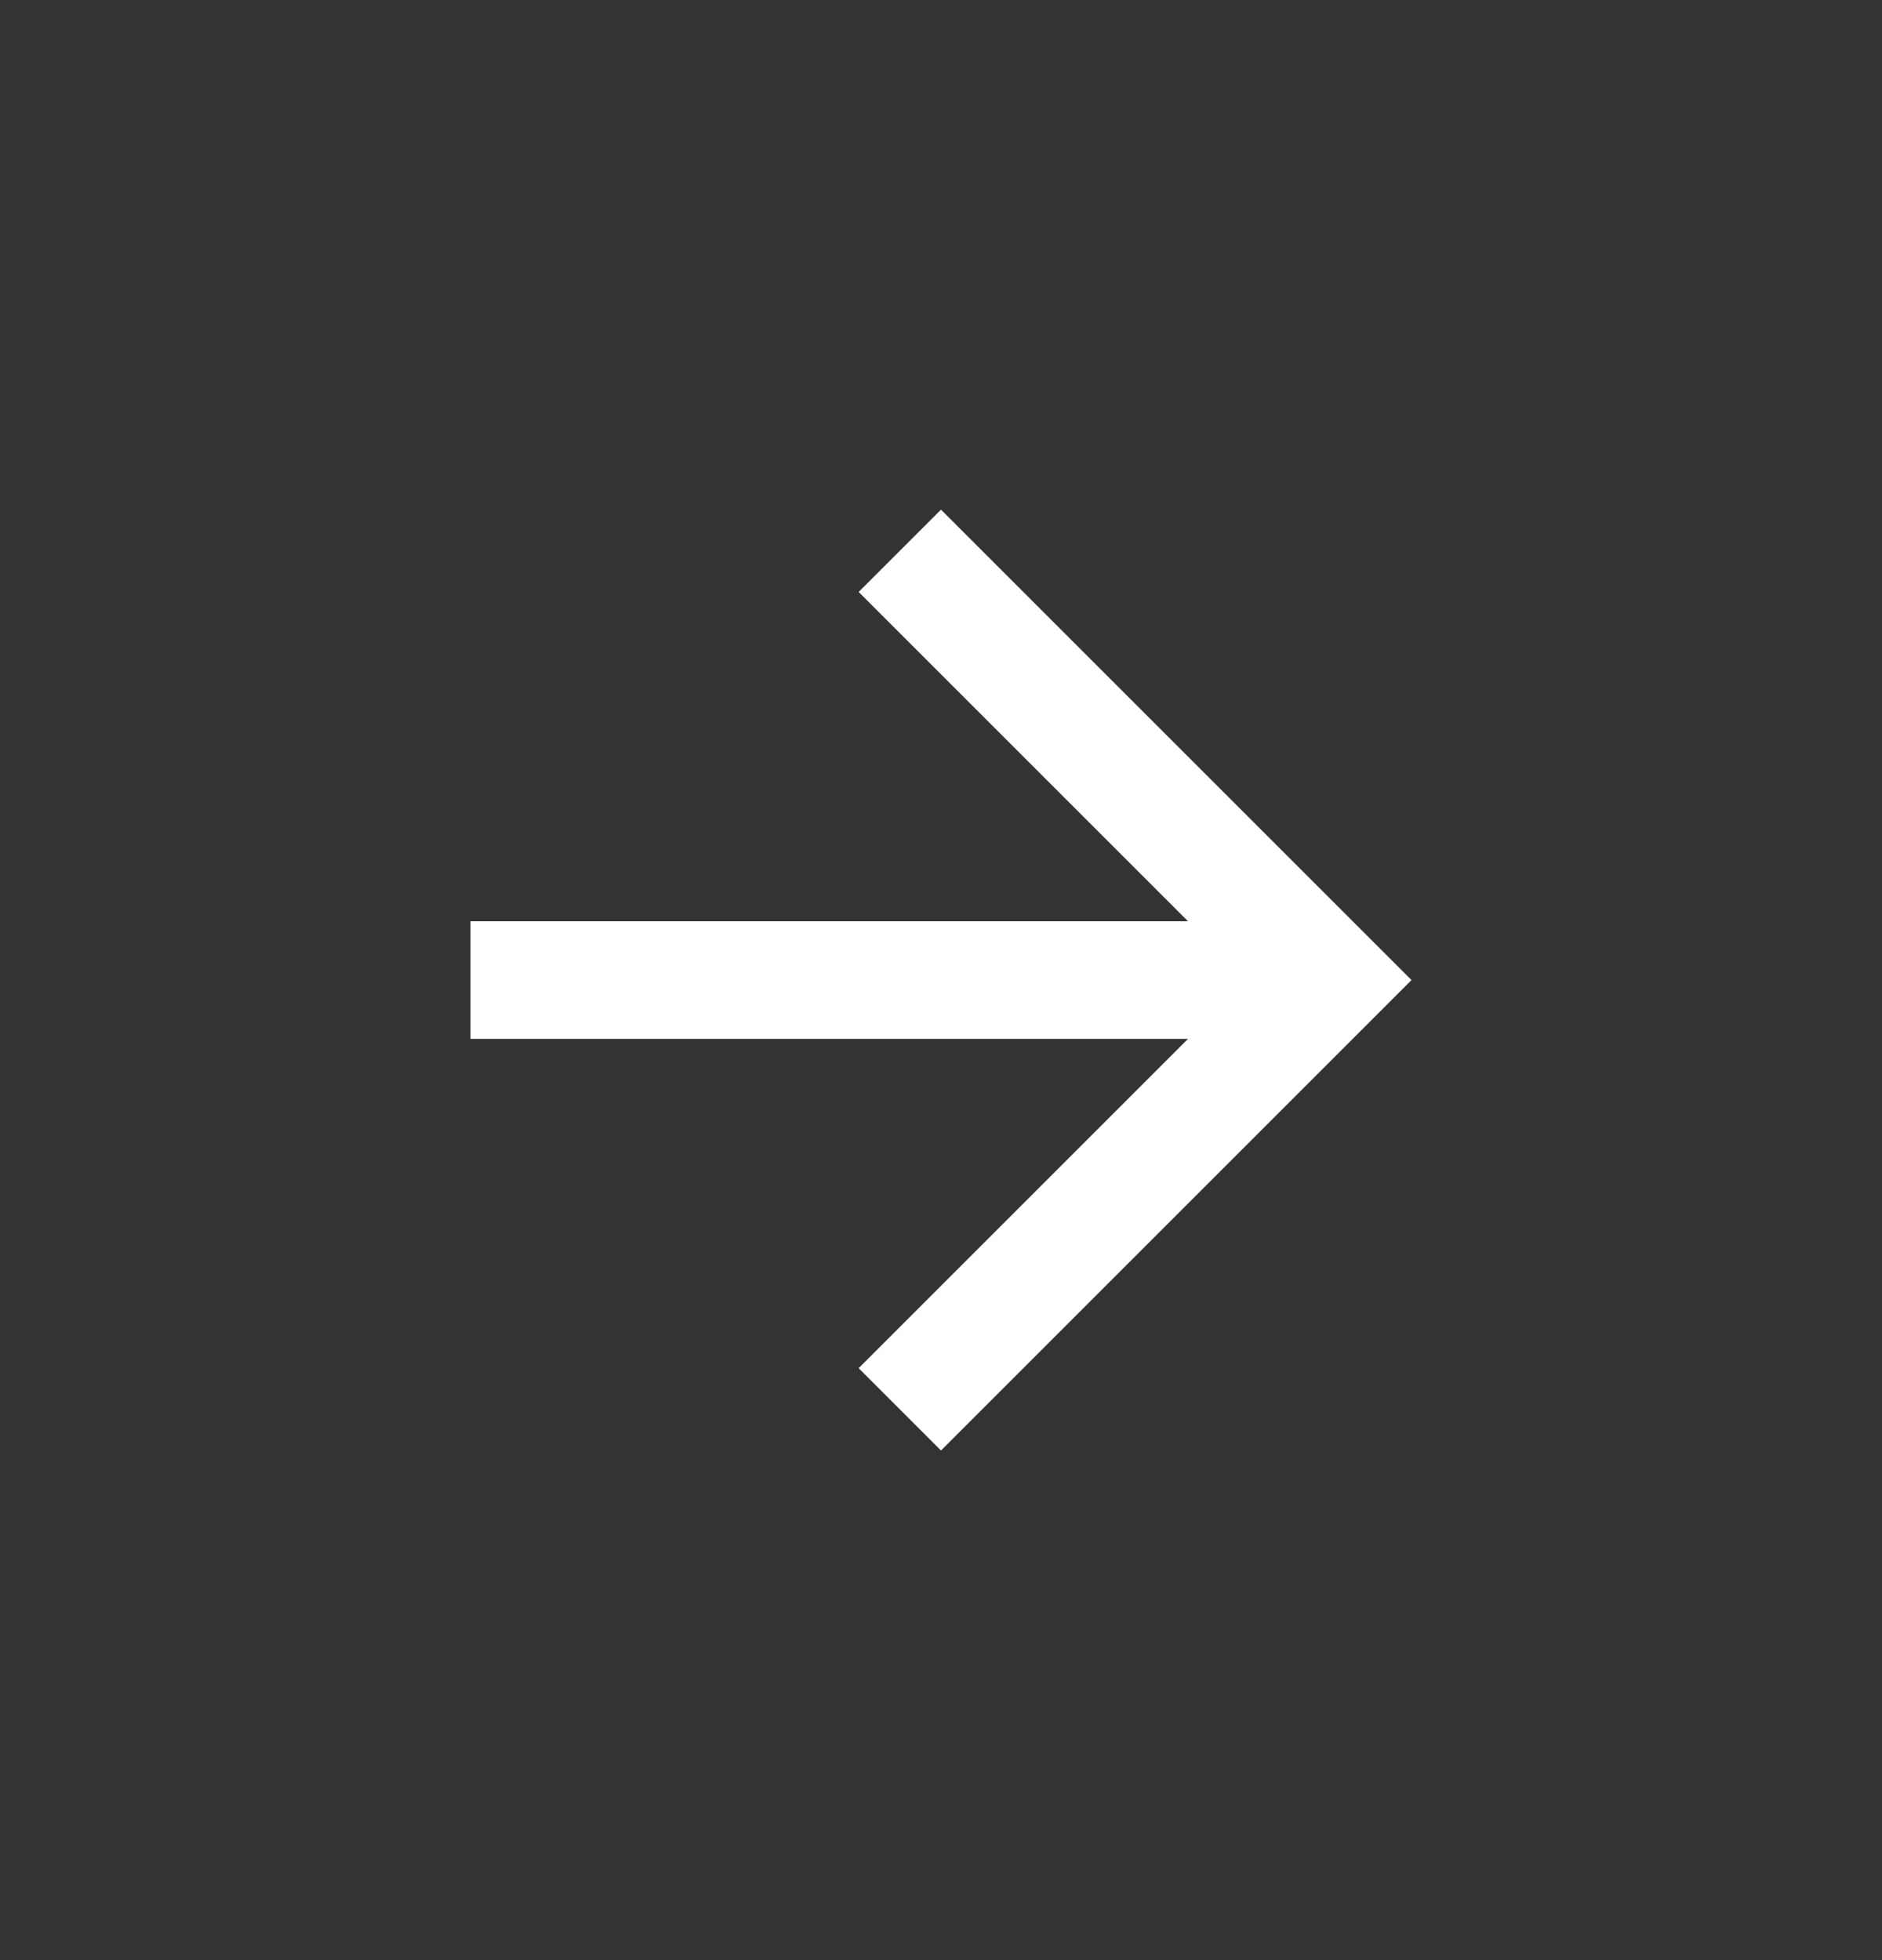 <svg width="24" height="25" viewBox="0 0 24 25" fill="none" xmlns="http://www.w3.org/2000/svg">
<rect x="0" y="0" width="24" height="25" fill="#333333" stroke="none"/>
<path fill-rule="evenodd" clip-rule="evenodd" d="M12 6.5L10.95 7.55L15.15 11.75H6V13.25H15.15L10.95 17.45L12 18.5L18 12.5L12 6.5Z" fill="white"/>
</svg>
